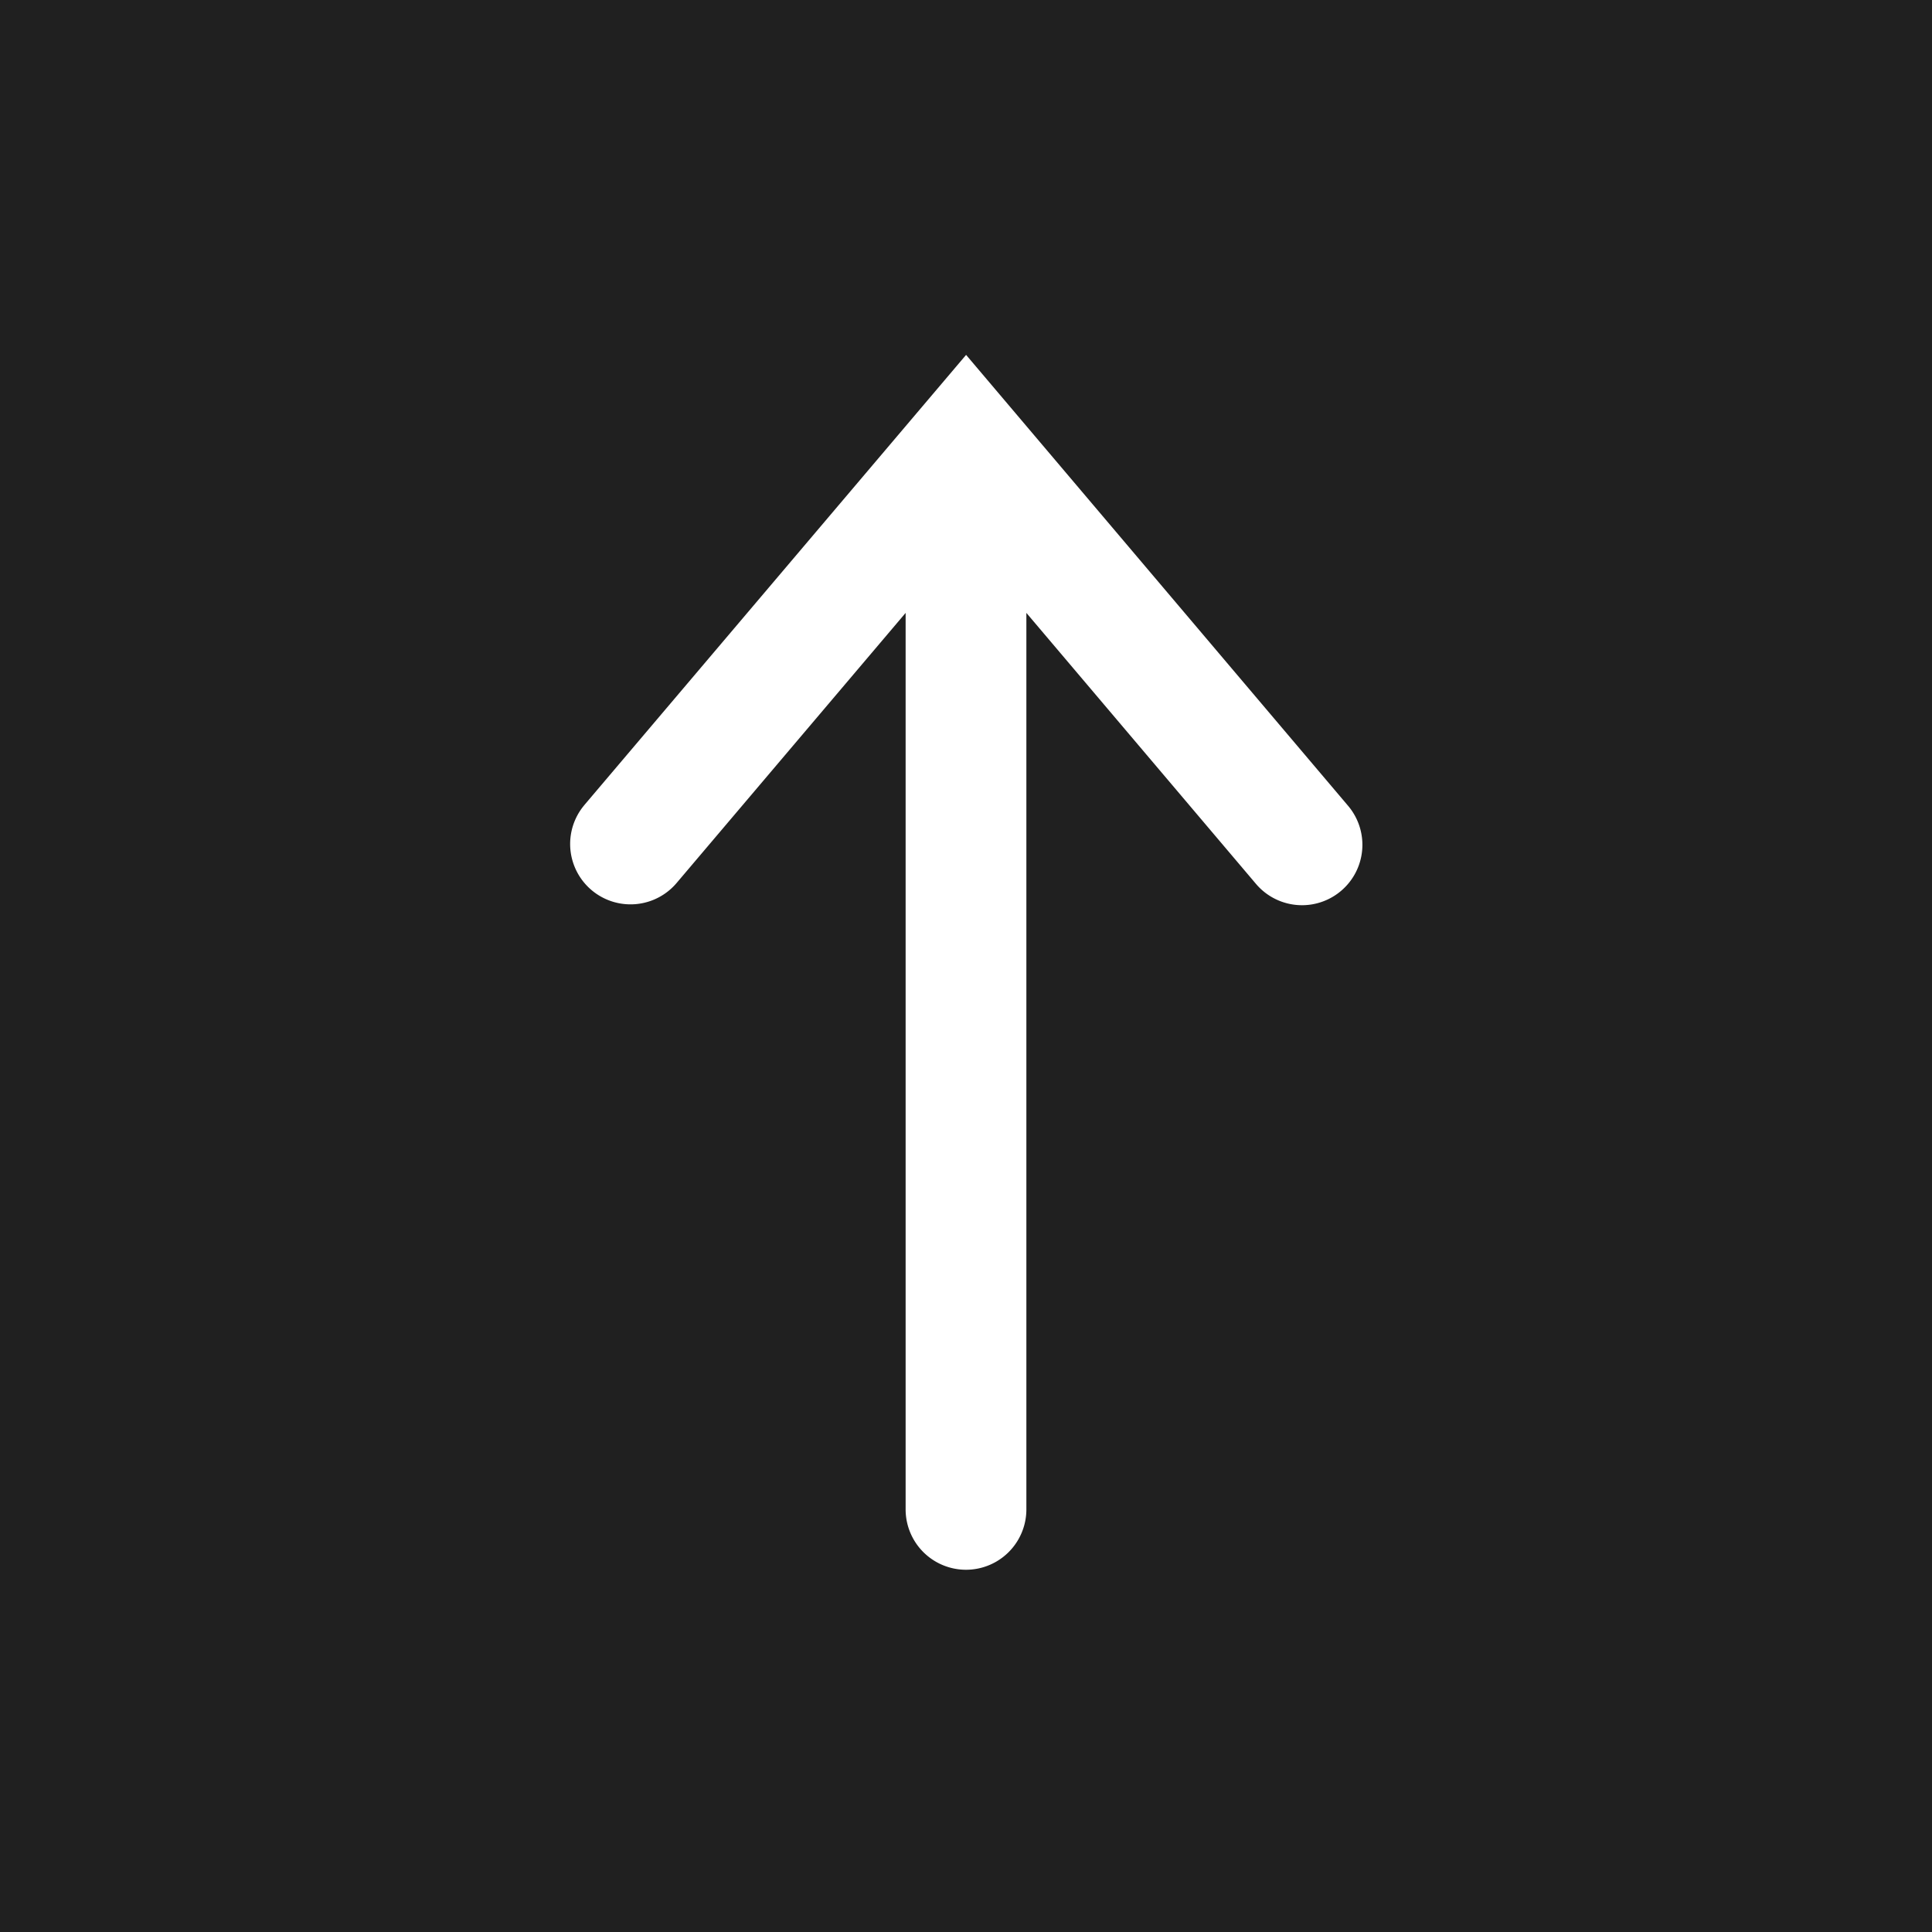 <svg xmlns="http://www.w3.org/2000/svg" viewBox="0 0 64 64" aria-labelledby="title" aria-describedby="desc"><path data-name="layer1" d="M64 64V0H0v64zM19.361 26.664l12.642-14.908 12.654 14.937a2 2 0 0 1-3.052 2.586L34 20.303V50a2 2 0 0 1-4 0V20.303l-7.588 8.949a2 2 0 1 1-3.05-2.588z" fill="#202020"/></svg>